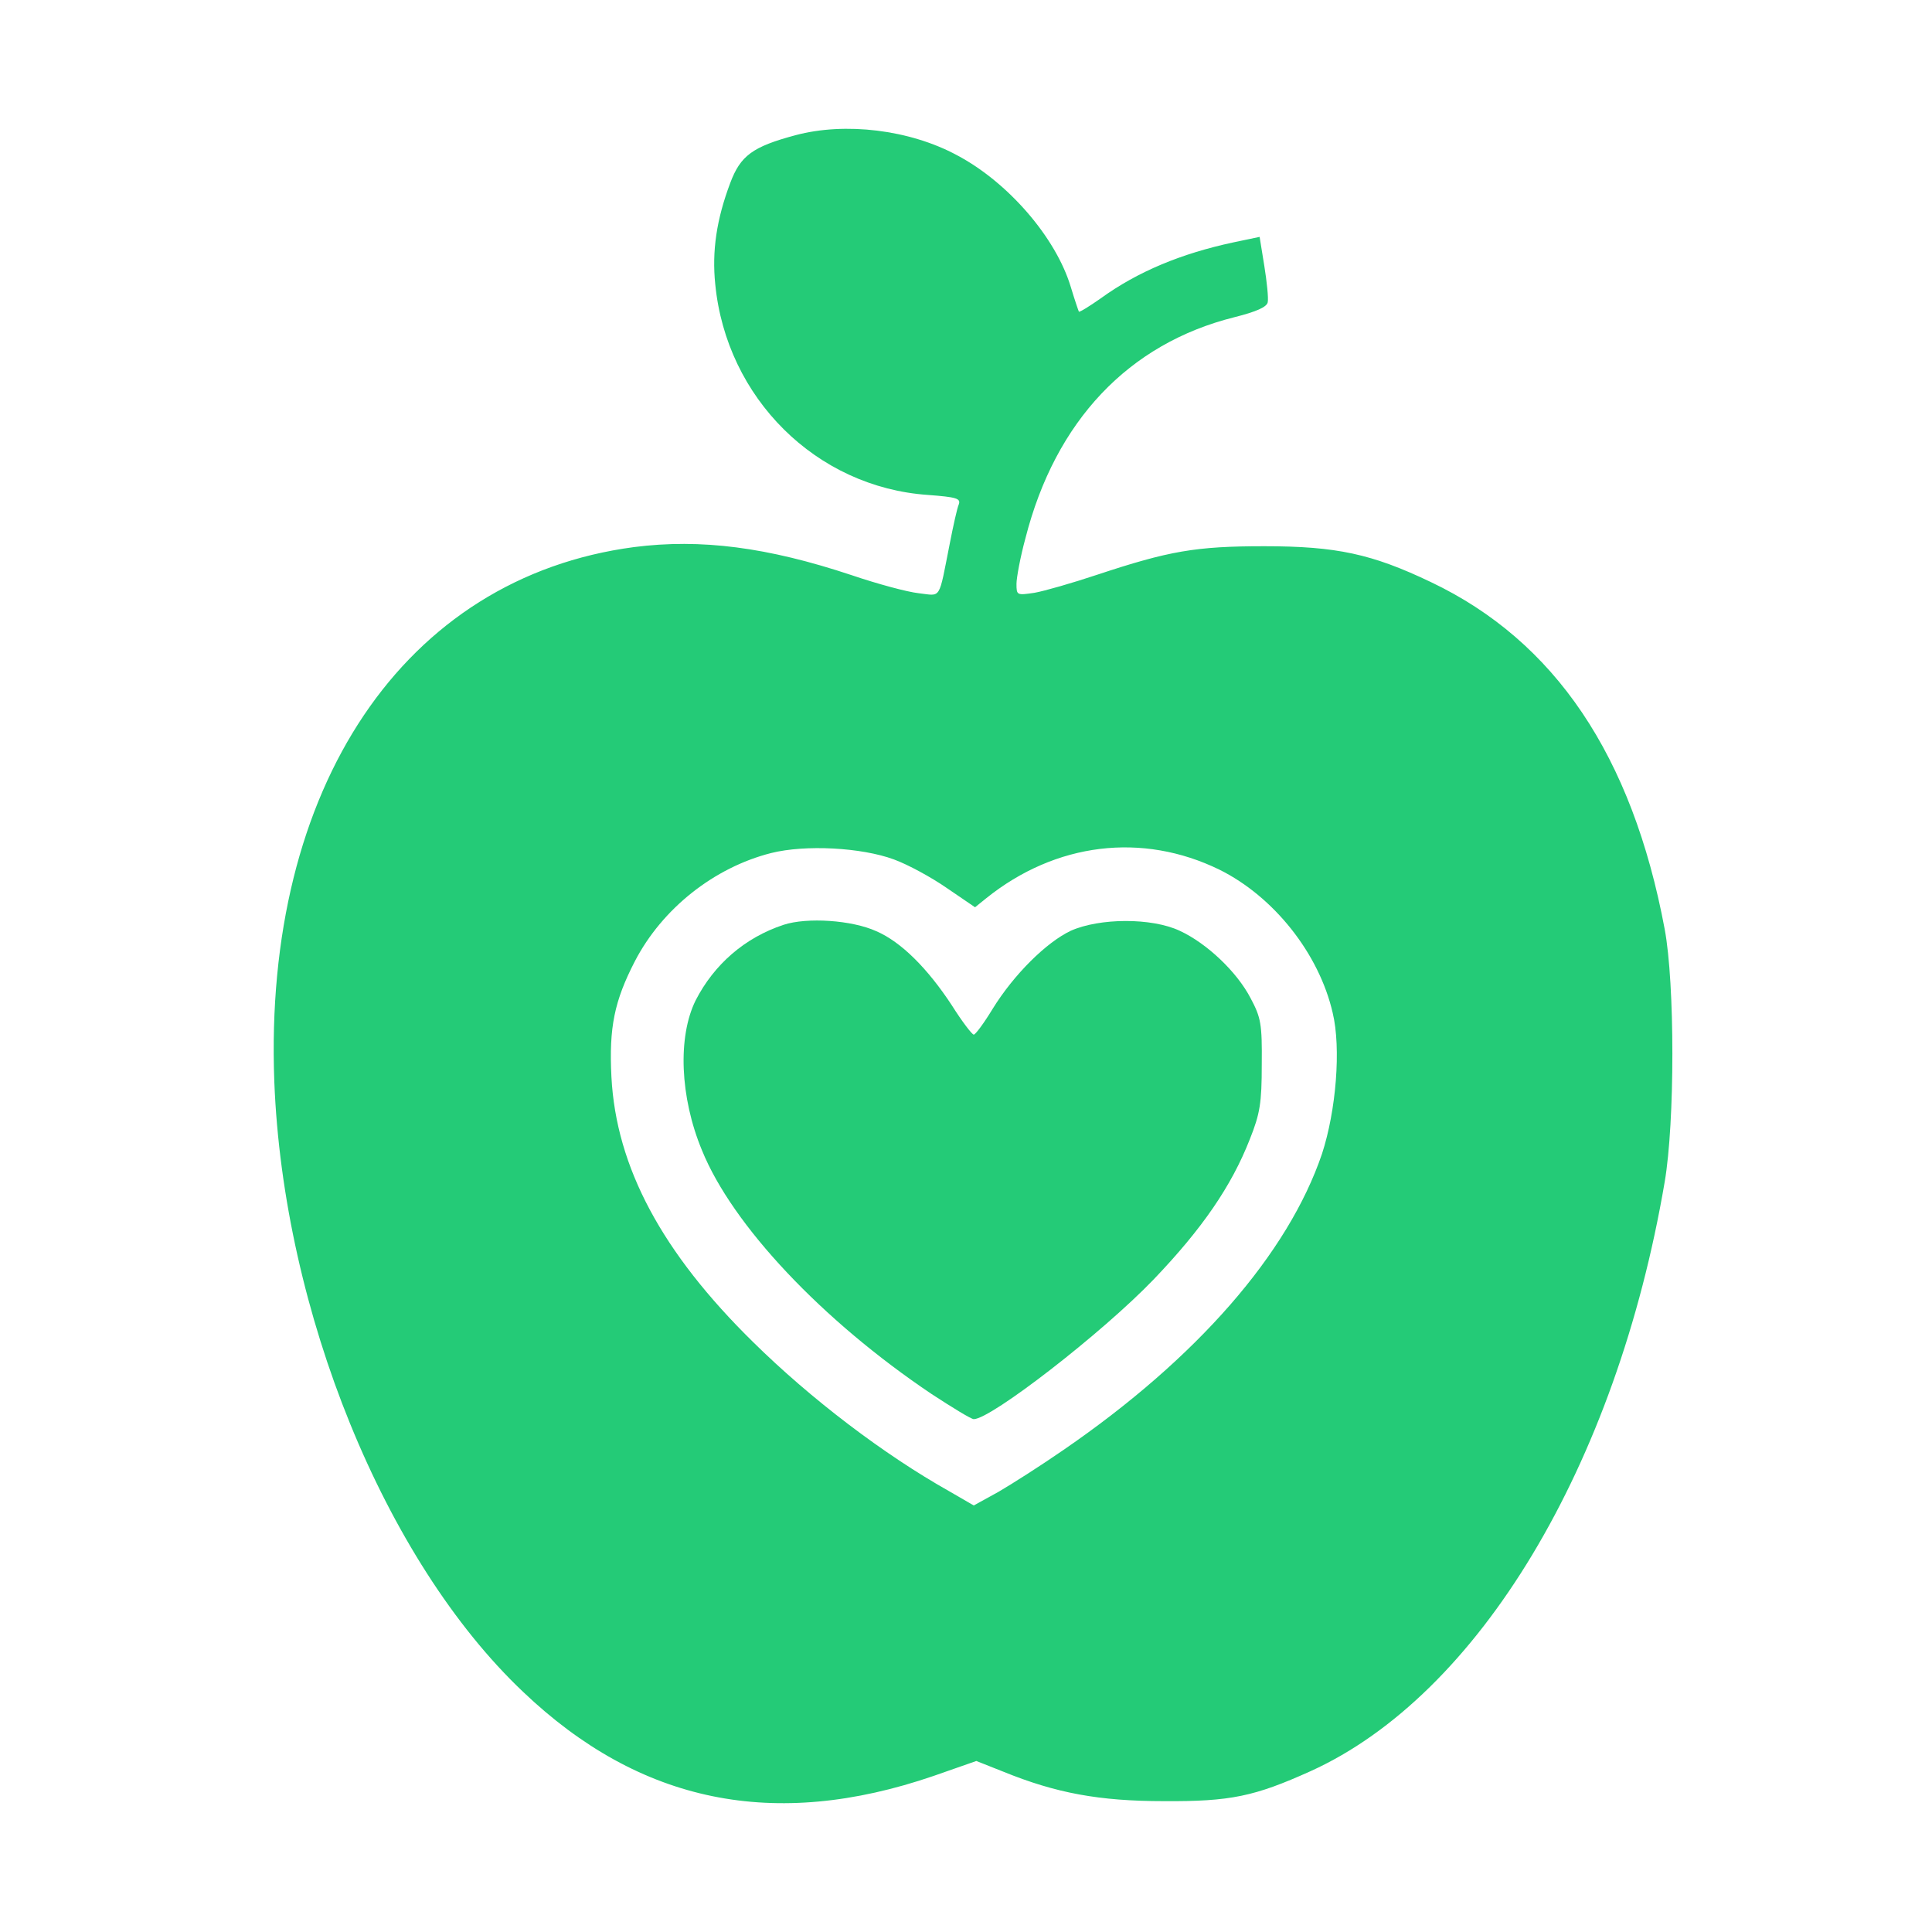 <svg width="120" height="120" viewBox="0 0 120 120" fill="none" xmlns="http://www.w3.org/2000/svg">
<path d="M49.416 8.396C46.735 9.113 45.992 9.67 45.355 11.369C44.506 13.625 44.214 15.588 44.426 17.659C45.116 24.718 50.69 30.265 57.643 30.742C59.394 30.875 59.686 30.955 59.553 31.326C59.447 31.565 59.209 32.653 58.996 33.741C58.28 37.351 58.492 37.005 57.059 36.846C56.342 36.767 54.485 36.263 52.919 35.732C47.664 33.98 43.524 33.449 39.384 33.98C25.106 35.864 16.348 48.895 17.038 67.18C17.595 81.458 23.885 96.931 32.484 105.078C39.755 112.005 48.089 113.703 57.988 110.306L60.642 109.378L62.314 110.041C65.578 111.368 68.258 111.872 72.292 111.872C76.432 111.899 77.919 111.58 81.395 110.014C91.825 105.291 100.397 91.039 103.396 73.417C104.033 69.702 104.033 61.103 103.396 57.706C101.379 46.931 96.576 39.819 88.879 36.156C85.217 34.405 83.014 33.927 78.529 33.927C74.256 33.927 72.611 34.219 68.126 35.705C66.613 36.209 64.861 36.714 64.251 36.82C63.163 36.979 63.136 36.979 63.136 36.263C63.136 35.891 63.375 34.59 63.694 33.423C65.551 26.151 70.09 21.348 76.671 19.702C78.051 19.357 78.688 19.065 78.741 18.773C78.794 18.534 78.688 17.499 78.529 16.517L78.237 14.713L76.592 15.058C73.38 15.748 70.673 16.862 68.365 18.534C67.648 19.039 67.037 19.41 67.011 19.357C66.984 19.304 66.746 18.614 66.507 17.818C65.578 14.739 62.605 11.316 59.447 9.644C56.502 8.051 52.494 7.574 49.416 8.396ZM55.52 53.38C56.395 53.699 57.855 54.495 58.81 55.158L60.562 56.352L61.252 55.795C65.578 52.319 70.965 51.682 75.742 54.017C79.113 55.689 81.926 59.219 82.775 62.908C83.306 65.11 82.987 68.985 82.112 71.665C80.015 77.849 74.362 84.351 66.056 90.057C64.676 91.013 62.844 92.18 62.022 92.658L60.482 93.507L58.97 92.631C54.909 90.349 50.371 86.899 46.788 83.369C41.109 77.796 38.269 72.488 37.977 66.888C37.818 63.81 38.163 62.165 39.437 59.696C41.135 56.432 44.347 53.884 47.903 52.982C50.026 52.451 53.503 52.637 55.52 53.38Z" fill="#24CB77"/>
<path d="M48.672 57.441C46.257 58.237 44.347 59.909 43.206 62.138C42.091 64.394 42.224 68.136 43.603 71.453C45.488 76.097 51.061 82.016 57.855 86.58C59.155 87.43 60.323 88.146 60.482 88.146C61.544 88.146 68.444 82.812 71.655 79.468C74.654 76.336 76.485 73.683 77.627 70.763C78.263 69.171 78.37 68.507 78.37 66.119C78.396 63.598 78.317 63.2 77.68 62.005C76.83 60.36 74.946 58.582 73.274 57.812C71.523 56.989 68.285 57.016 66.507 57.812C64.994 58.529 62.977 60.519 61.65 62.669C61.119 63.544 60.589 64.261 60.482 64.261C60.376 64.261 59.766 63.465 59.129 62.456C57.616 60.148 55.971 58.502 54.431 57.839C52.919 57.149 50.132 56.963 48.672 57.441Z" fill="#24CB77"/>
</svg>
